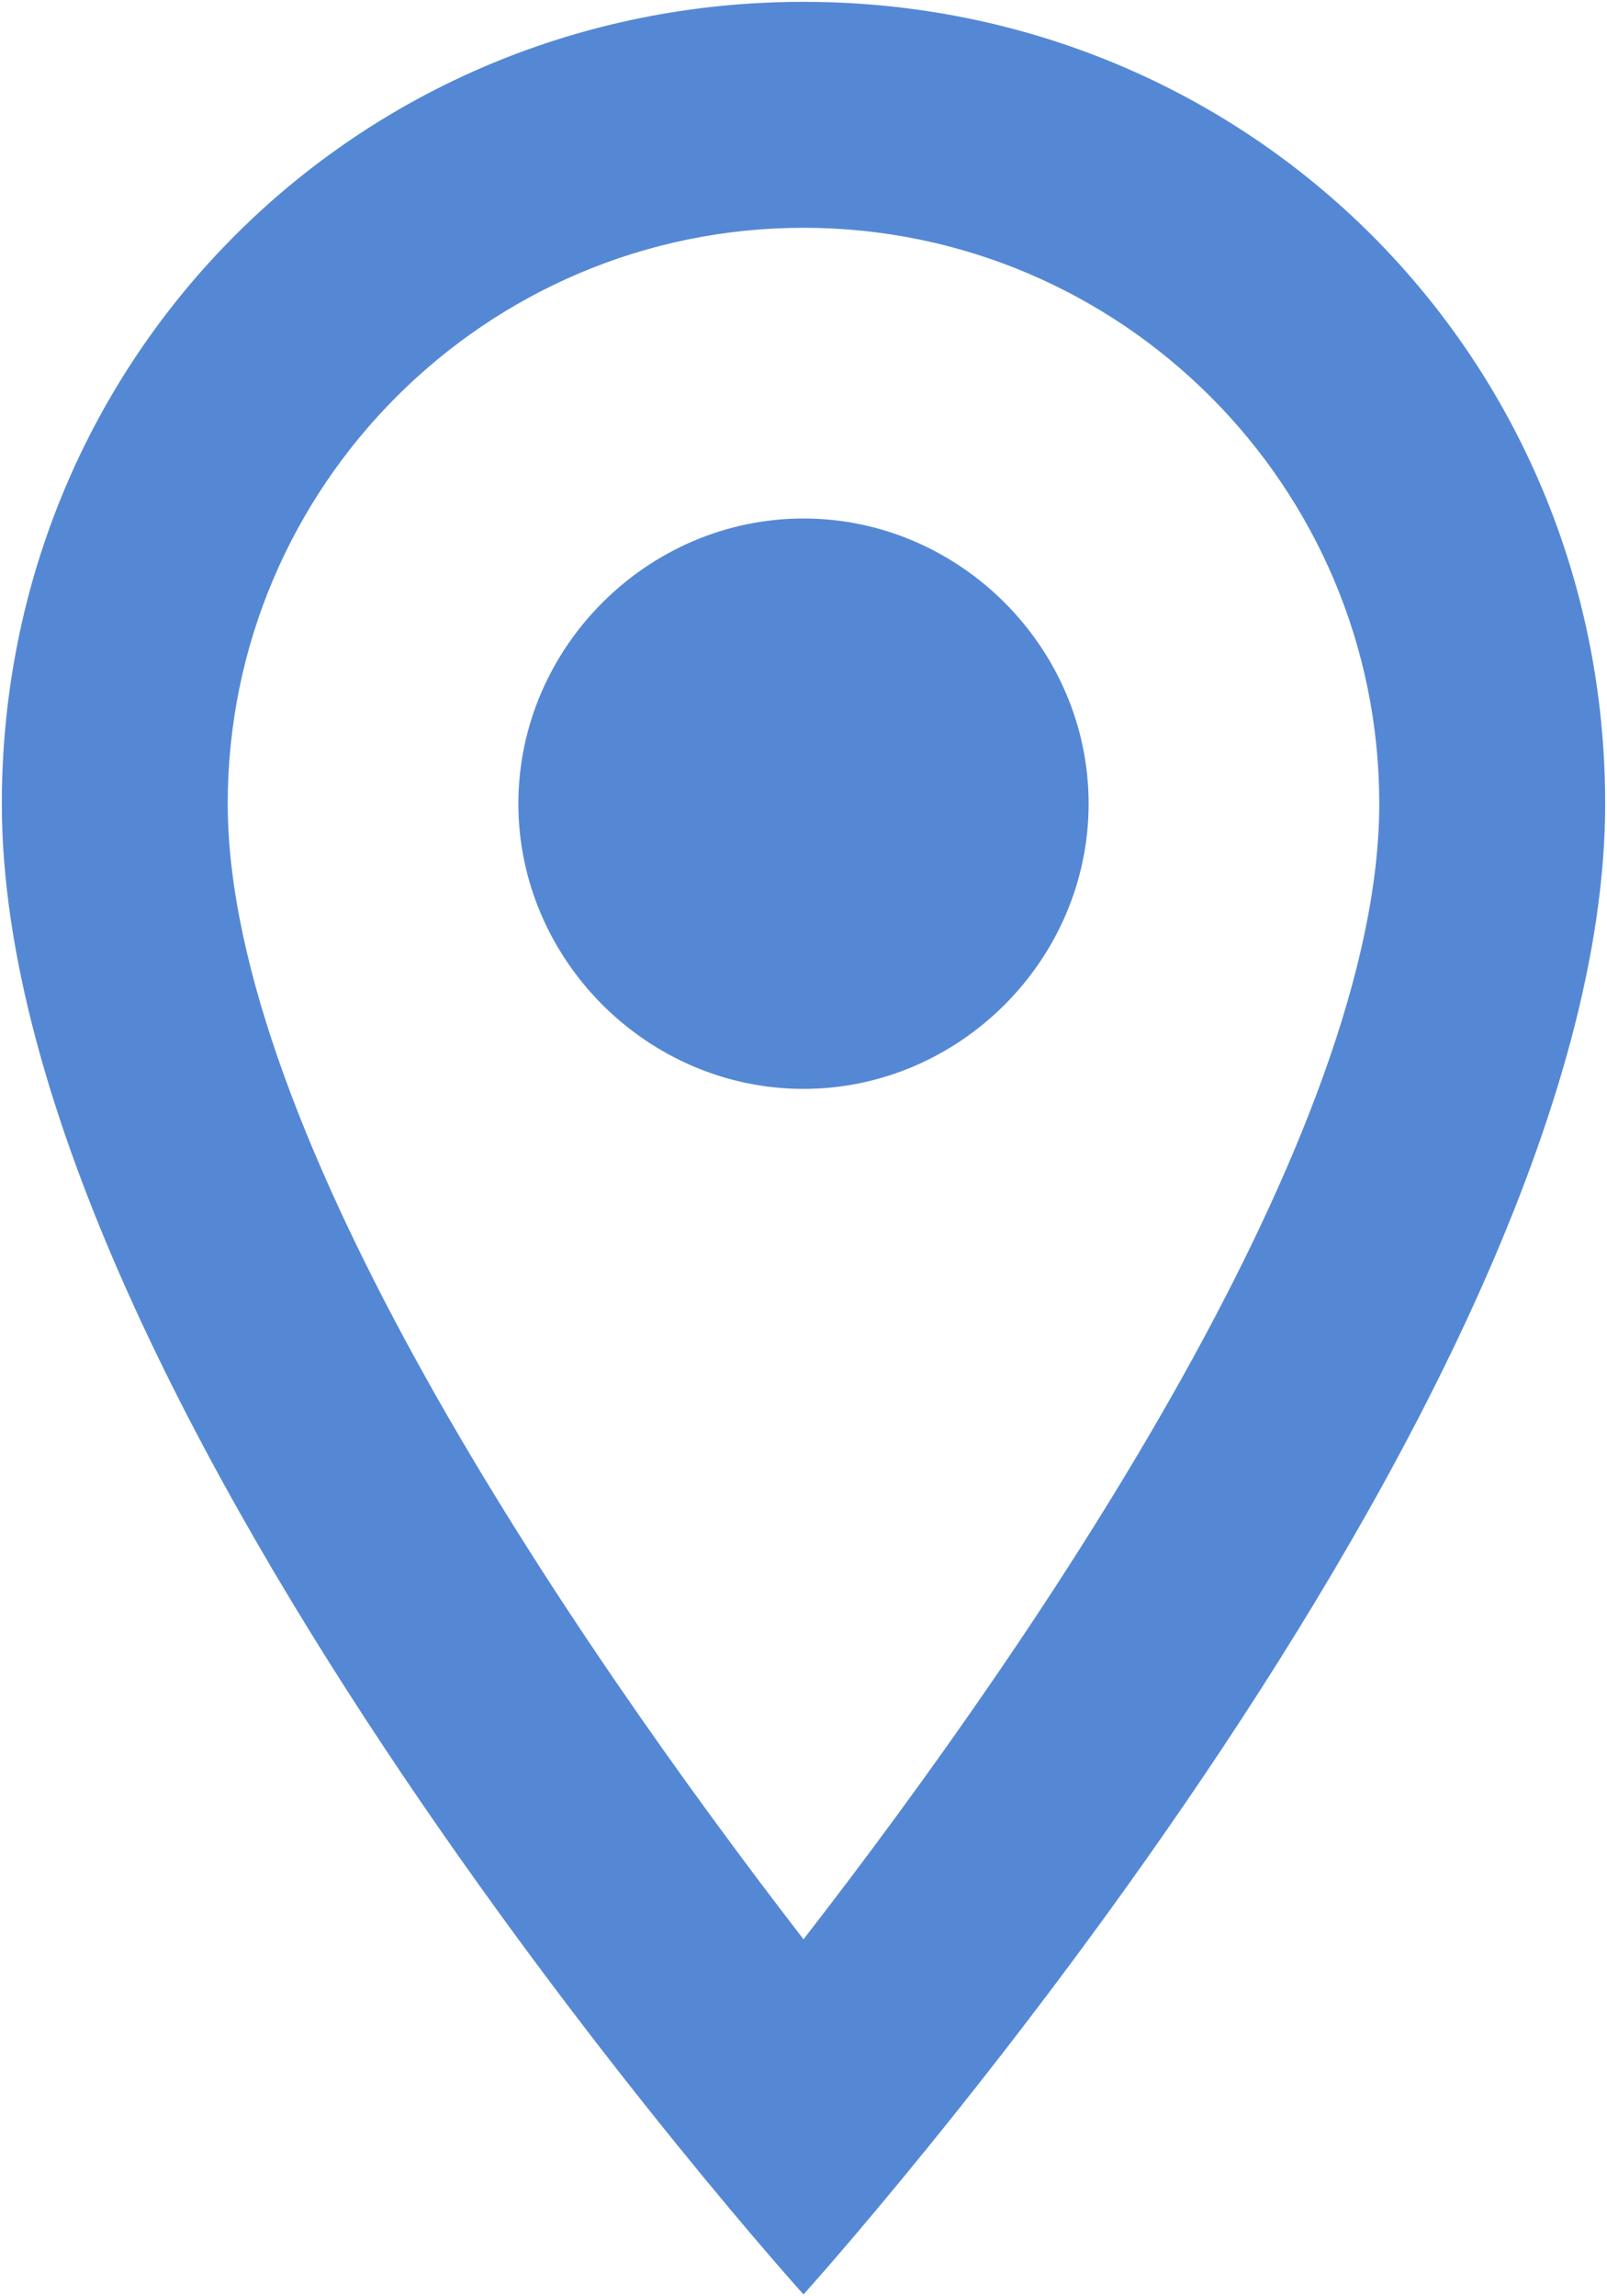 <svg width="14" height="20" viewBox="0 0 14 20" fill="none" xmlns="http://www.w3.org/2000/svg">
<path d="M7 0.016C10.891 0.016 13.984 3.109 13.984 7C13.984 12.25 7 19.984 7 19.984C7 19.984 0.016 12.25 0.016 7C0.016 3.109 3.109 0.016 7 0.016ZM1.984 7C1.984 9.859 4.938 14.219 7 16.891C9.109 14.172 12.016 9.859 12.016 7C12.016 4.234 9.766 1.984 7 1.984C4.234 1.984 1.984 4.234 1.984 7ZM4.516 7C4.516 8.359 5.641 9.484 7 9.484C8.359 9.484 9.484 8.359 9.484 7C9.484 5.641 8.359 4.516 7 4.516C5.641 4.516 4.516 5.641 4.516 7Z" fill="#5588D4"/>
</svg>
